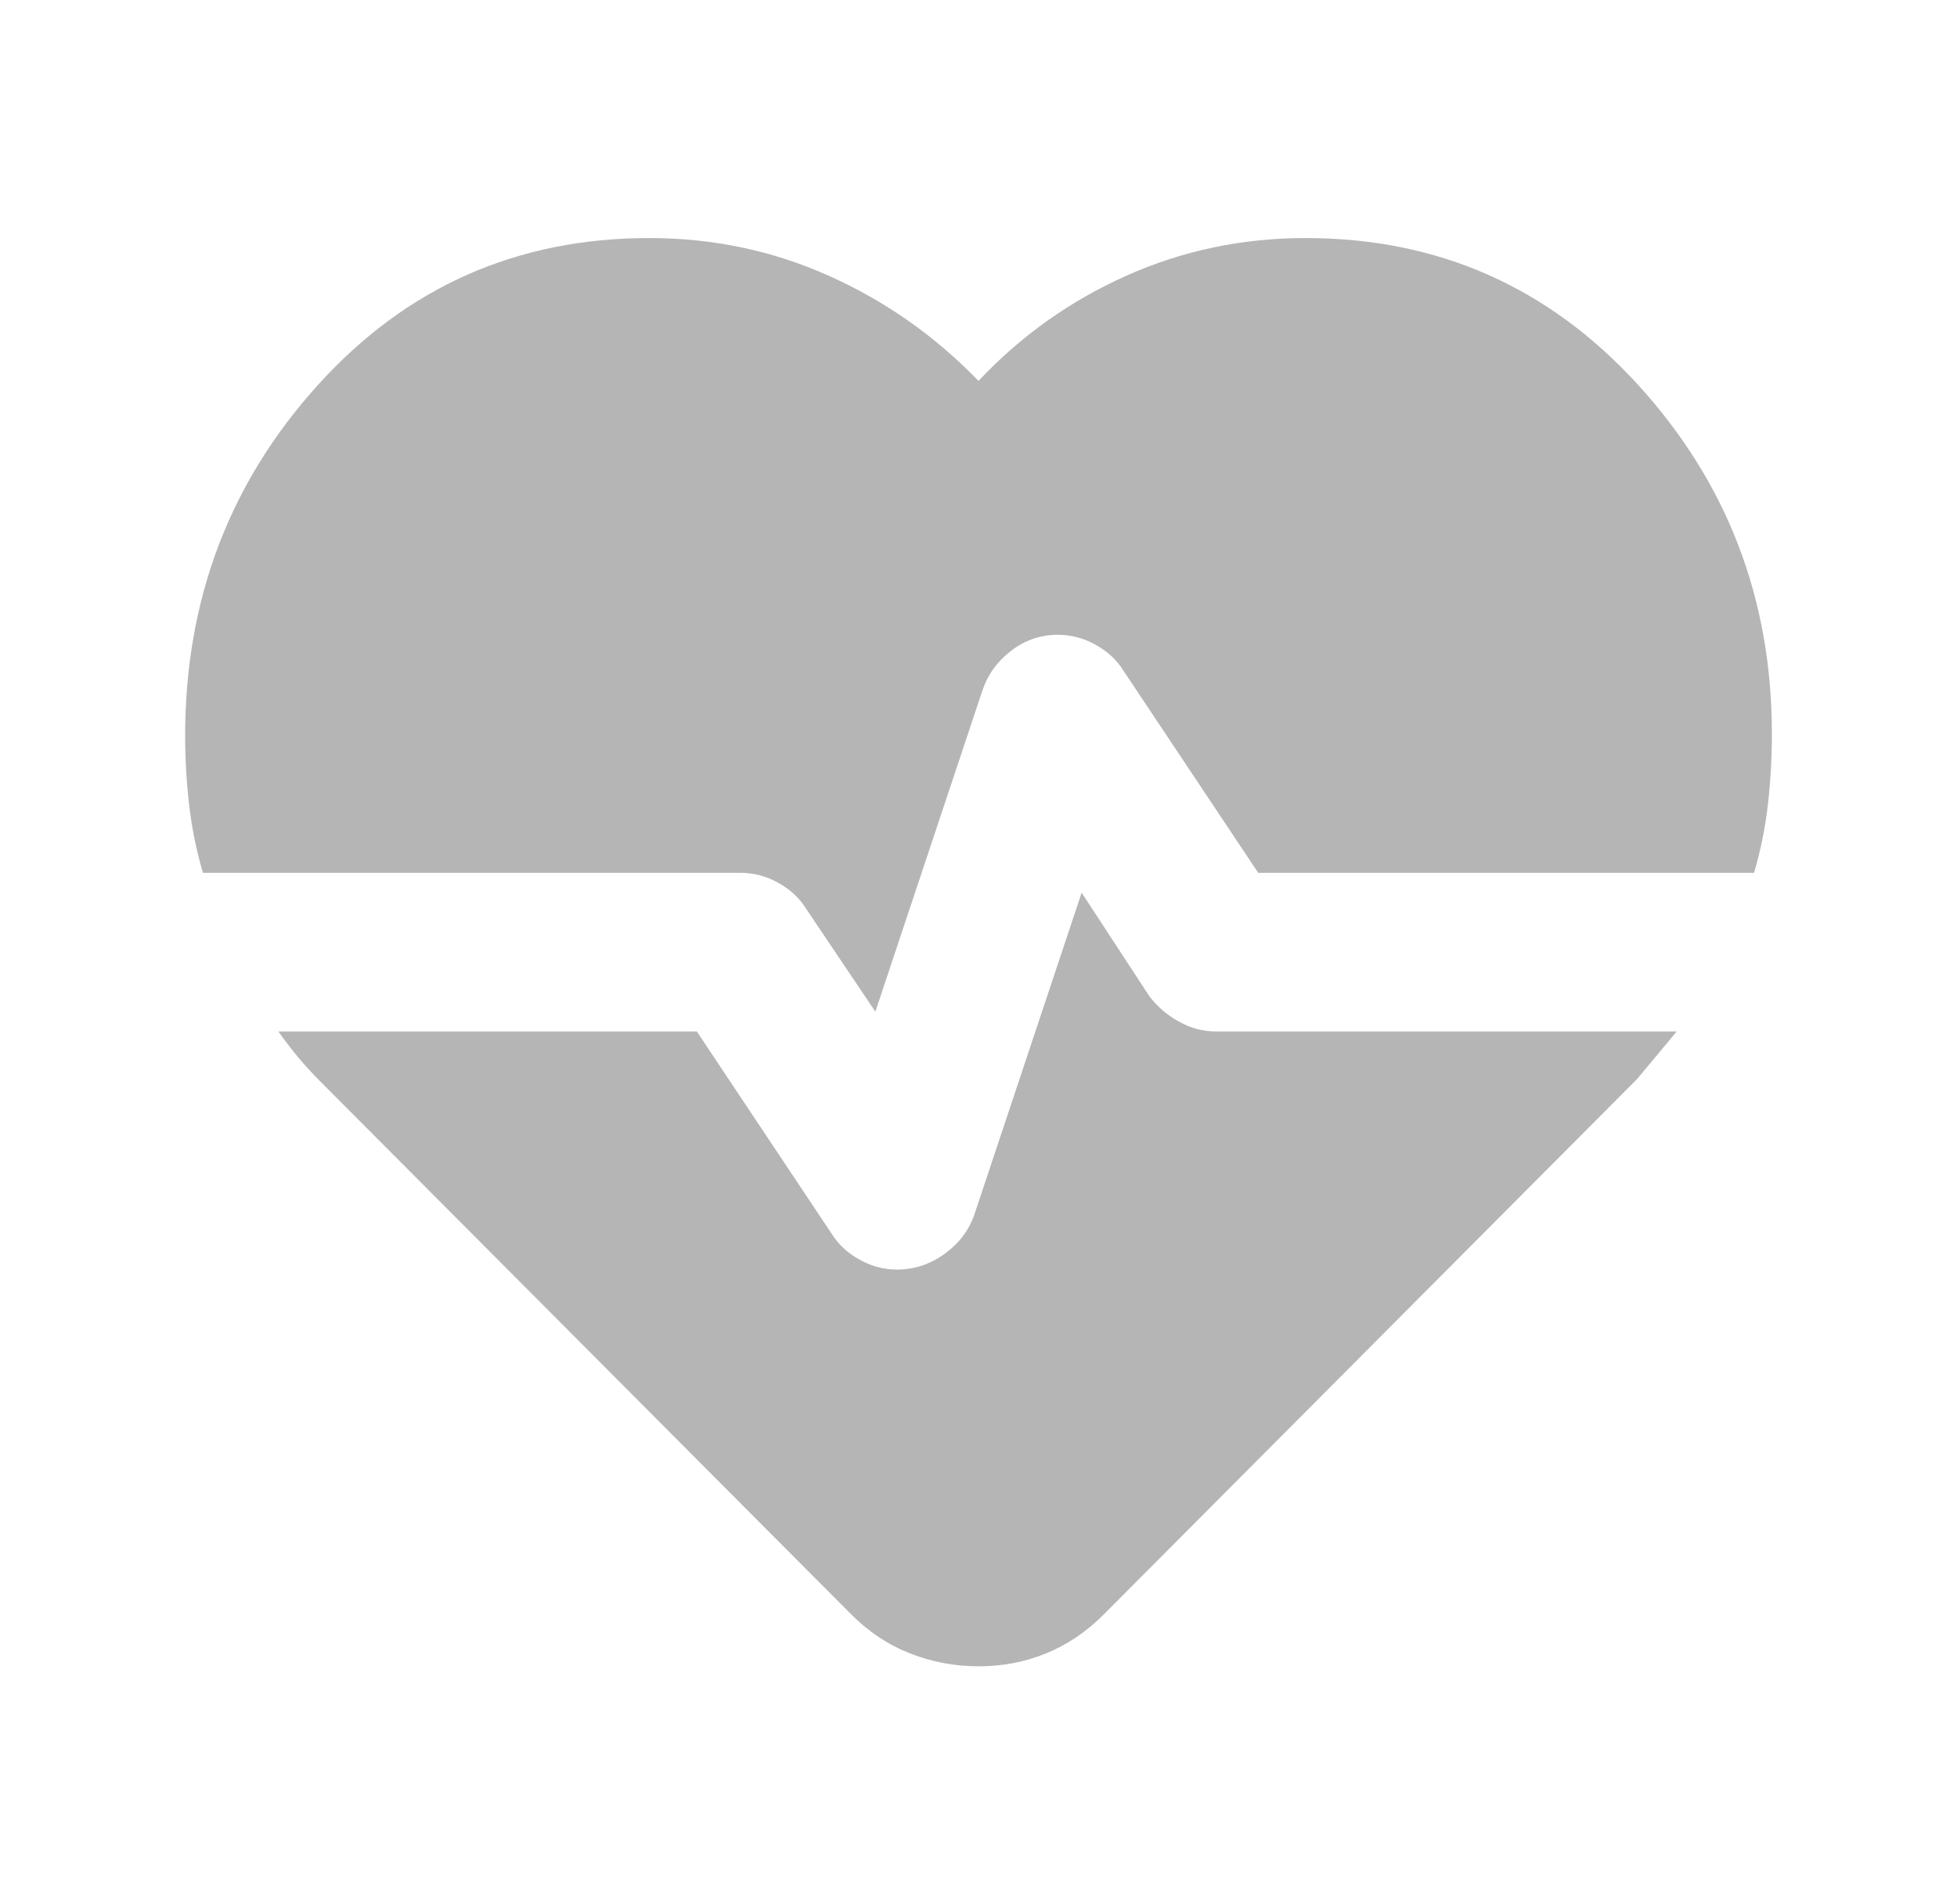 <svg width="37" height="36" viewBox="0 0 37 36" fill="none" xmlns="http://www.w3.org/2000/svg">
<path d="M24.688 4.5C27.188 4.5 29.282 5.425 30.97 7.275C32.657 9.125 33.501 11.325 33.5 13.875C33.5 14.325 33.475 14.769 33.425 15.207C33.375 15.645 33.288 16.076 33.163 16.5H23.788L21.238 12.675C21.113 12.475 20.938 12.312 20.712 12.188C20.488 12.062 20.25 12 20 12C19.675 12 19.381 12.1 19.119 12.3C18.858 12.5 18.676 12.75 18.575 13.05L16.55 19.125L15.238 17.175C15.113 16.975 14.938 16.812 14.713 16.688C14.488 16.562 14.25 16.5 14 16.5H3.837C3.712 16.075 3.625 15.644 3.575 15.207C3.525 14.77 3.5 14.338 3.5 13.912C3.5 11.338 4.338 9.125 6.013 7.275C7.688 5.425 9.775 4.5 12.275 4.5C13.475 4.5 14.607 4.737 15.669 5.213C16.733 5.688 17.676 6.35 18.5 7.2C19.3 6.35 20.232 5.688 21.294 5.213C22.358 4.737 23.488 4.5 24.688 4.5ZM18.5 31.5C18.05 31.5 17.619 31.419 17.207 31.257C16.795 31.095 16.426 30.851 16.1 30.525L6.05 20.438C5.9 20.288 5.763 20.137 5.638 19.988C5.513 19.837 5.388 19.675 5.263 19.5H13.175L15.725 23.325C15.85 23.525 16.025 23.688 16.25 23.812C16.475 23.938 16.712 24 16.962 24C17.288 24 17.587 23.9 17.863 23.7C18.137 23.5 18.325 23.25 18.425 22.95L20.45 16.875L21.725 18.825C21.875 19.025 22.062 19.188 22.288 19.312C22.512 19.438 22.75 19.5 23 19.5H31.7L31.325 19.95L30.95 20.4L20.863 30.525C20.538 30.85 20.175 31.094 19.775 31.257C19.375 31.42 18.95 31.501 18.5 31.5Z" fill="#B5B5B5"/>
</svg>

